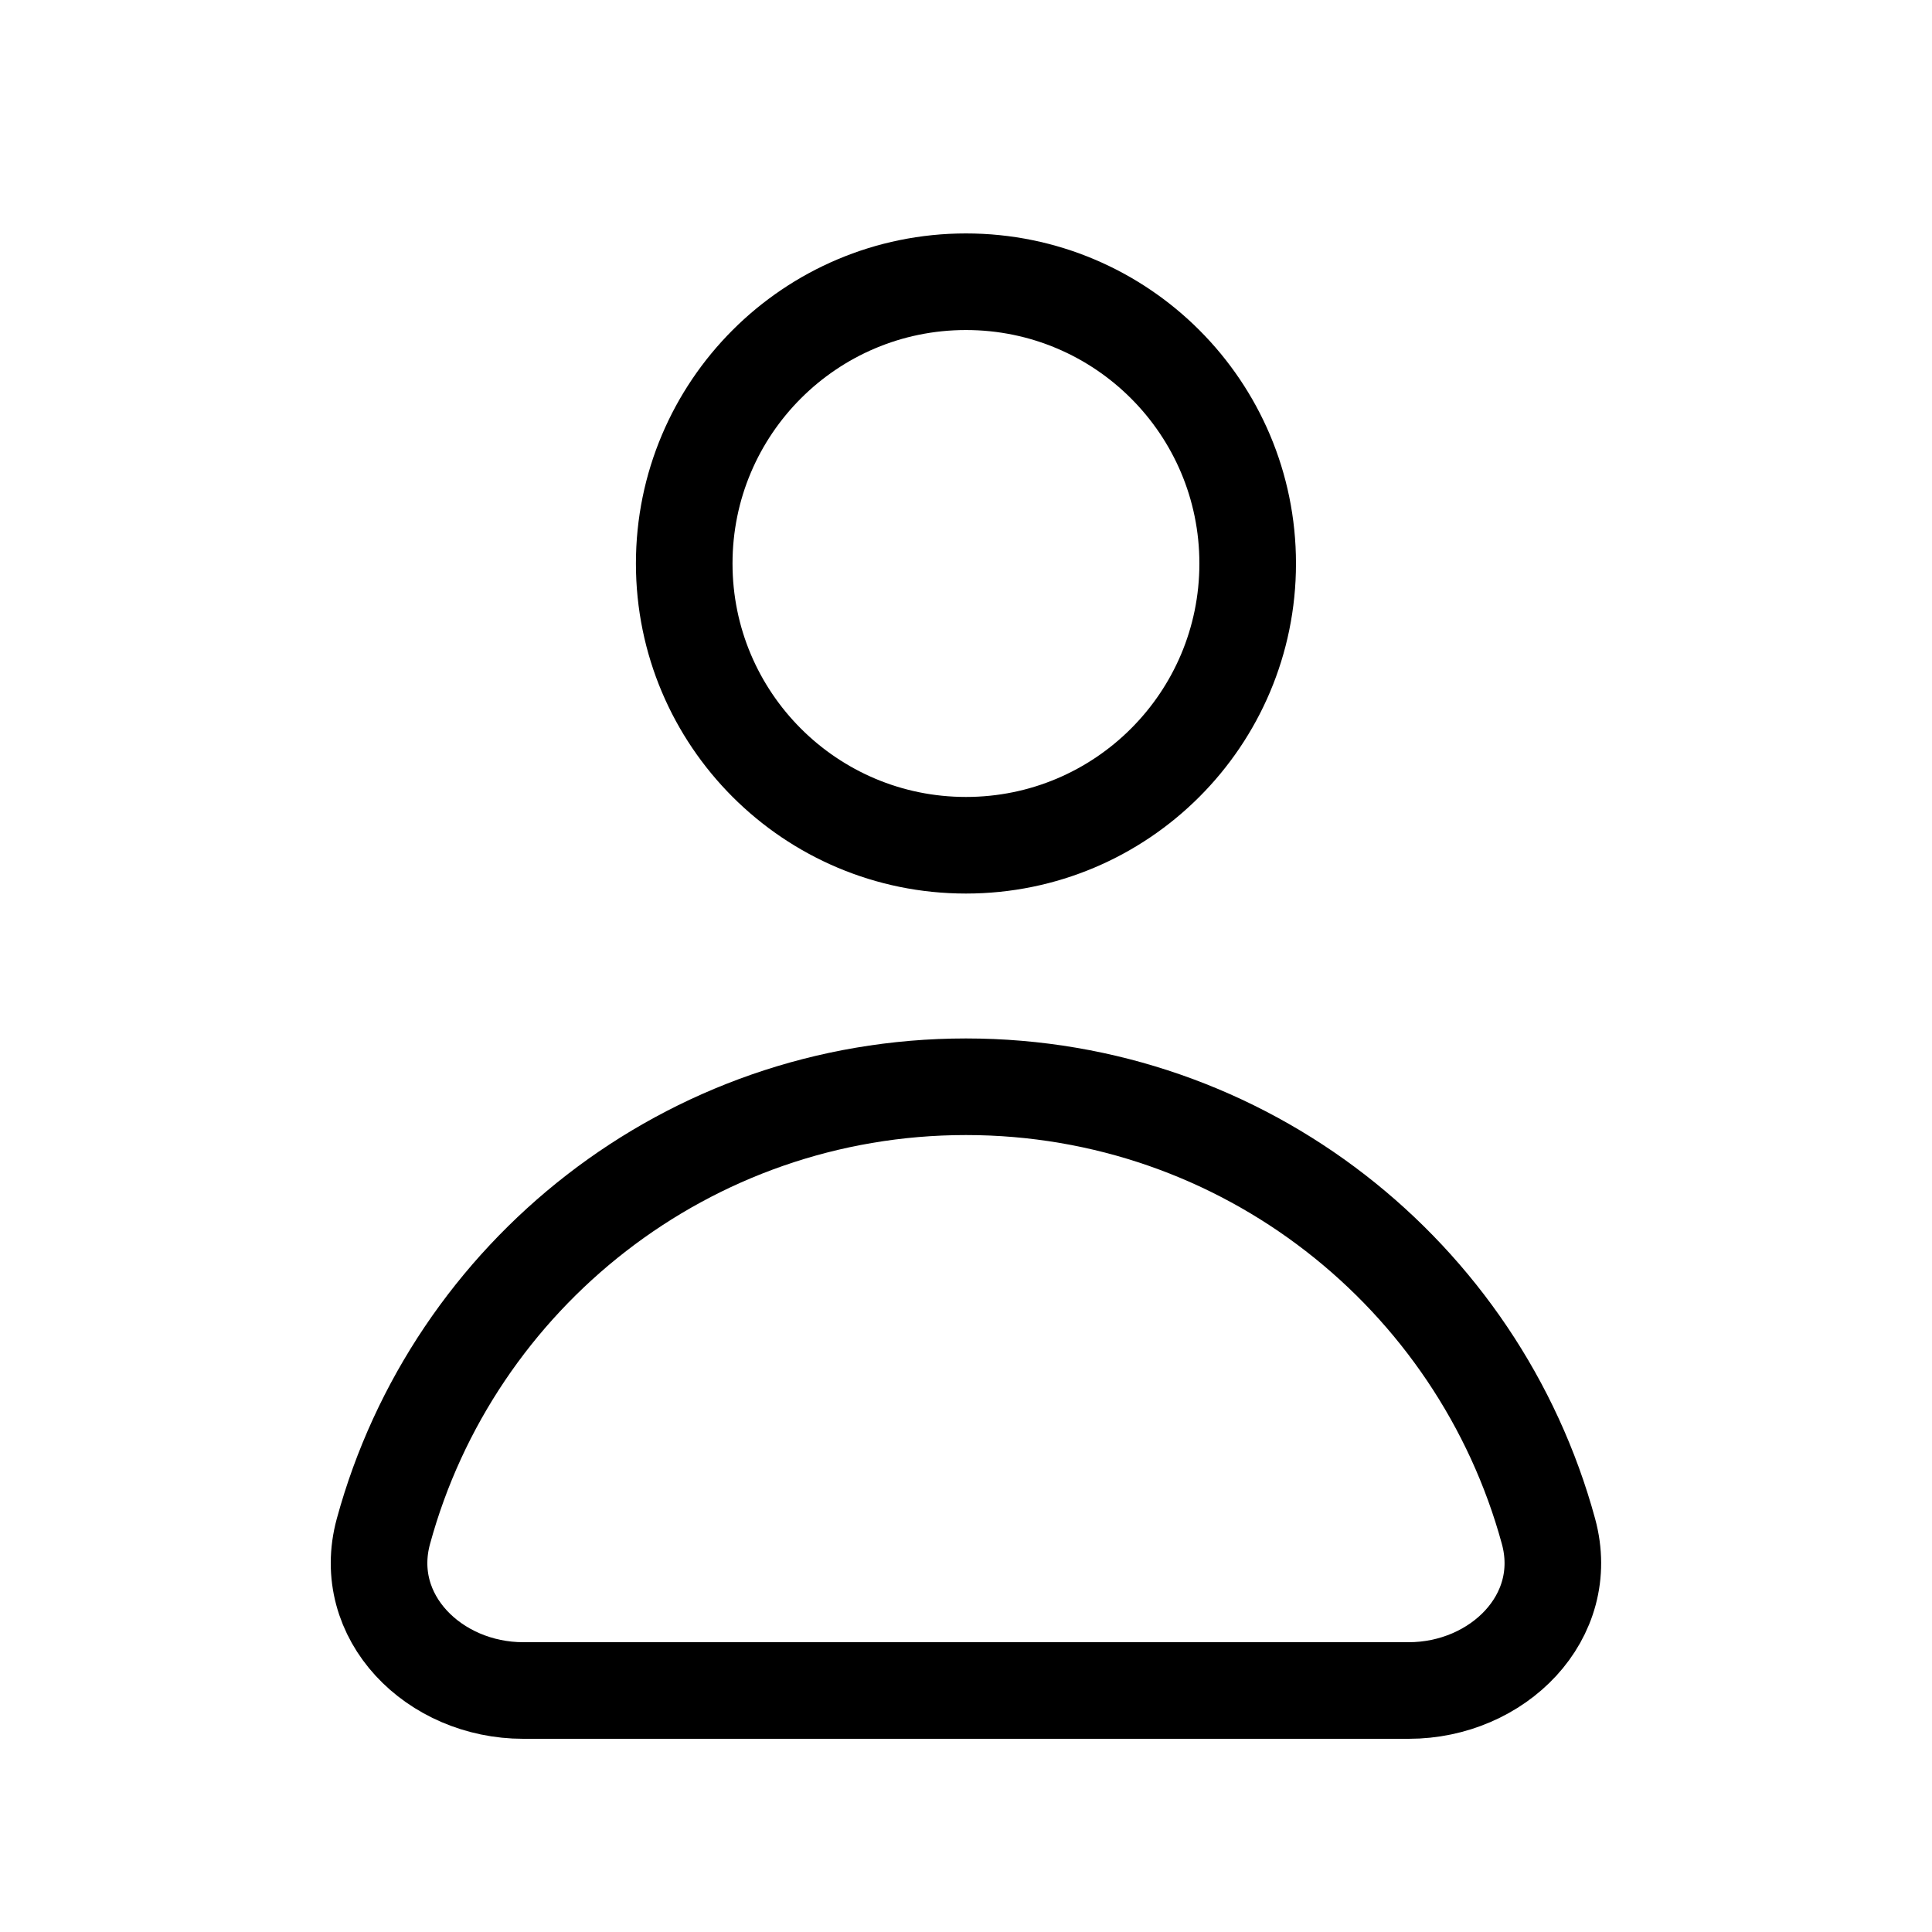 <svg width="40" height="40" viewBox="0 0 40 40" fill="none" xmlns="http://www.w3.org/2000/svg">
<path d="M19.999 22.5C14.236 22.5 9.384 26.4 7.938 31.705C7.454 33.481 8.992 35 10.832 35H29.166C31.007 35 32.544 33.481 32.06 31.705C30.614 26.4 25.762 22.5 19.999 22.5Z" stroke="black" stroke-width="2" stroke-linecap="round" stroke-linejoin="round"/>
<path d="M25.832 11.667C25.832 14.888 23.221 17.5 19.999 17.5C16.777 17.5 14.166 14.888 14.166 11.667C14.166 8.445 16.777 5.833 19.999 5.833C23.221 5.833 25.832 8.445 25.832 11.667Z" stroke="black" stroke-width="2" stroke-linecap="round" stroke-linejoin="round"/>
</svg>

